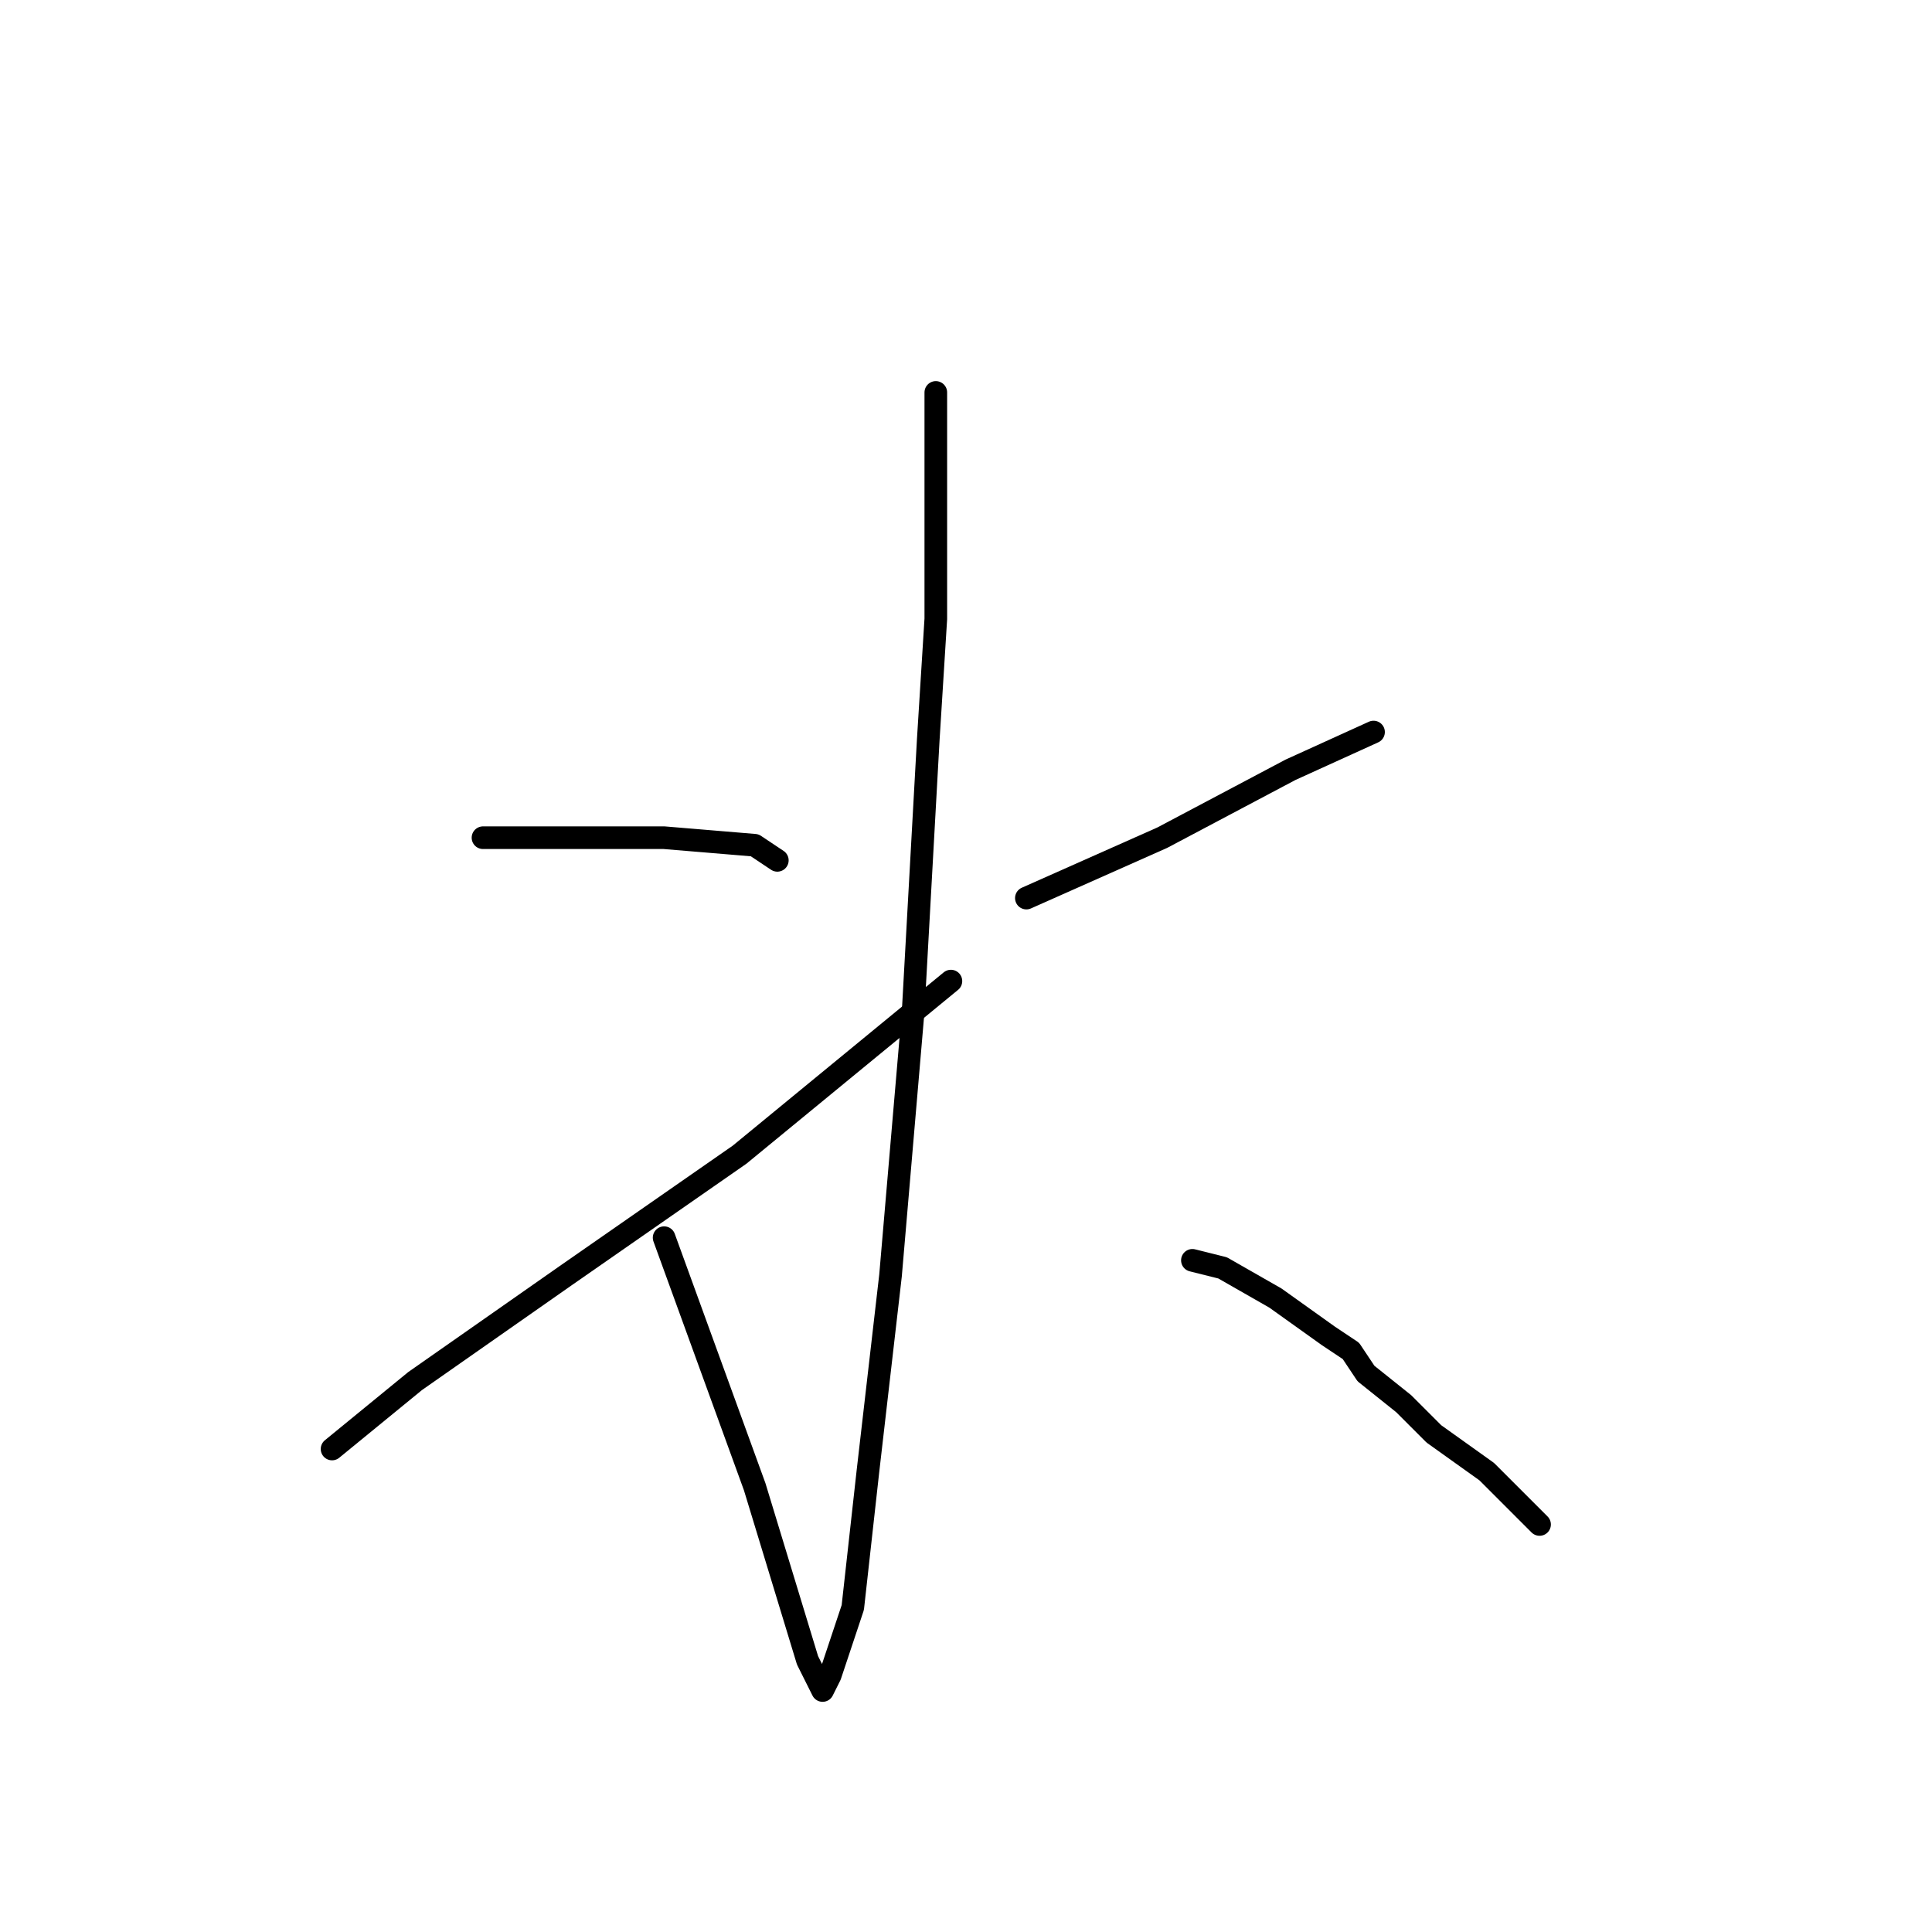 <?xml version="1.0" standalone="no"?>
    <svg width="256" height="256" xmlns="http://www.w3.org/2000/svg" version="1.1">
    <polyline stroke="black" stroke-width="3" stroke-linecap="round" fill="transparent" stroke-linejoin="round" points="124 52 124 60 124 82 123 98 121 134 118 169 115 195 113 213 110 222 109 224 107 220 100 197 88 164 88 164 " />
        <polyline stroke="black" stroke-width="3" stroke-linecap="round" fill="transparent" stroke-linejoin="round" points="64 111 70 111 76 111 88 111 100 112 103 114 103 114 " />
        <polyline stroke="black" stroke-width="3" stroke-linecap="round" fill="transparent" stroke-linejoin="round" points="44 192 55 183 75 169 98 153 126 130 126 130 " />
        <polyline stroke="black" stroke-width="3" stroke-linecap="round" fill="transparent" stroke-linejoin="round" points="182 97 171 102 154 111 136 119 136 119 " />
        <polyline stroke="black" stroke-width="3" stroke-linecap="round" fill="transparent" stroke-linejoin="round" points="158 167 162 168 169 172 176 177 179 179 181 182 186 186 190 190 197 195 204 202 204 202 " />
        </svg>